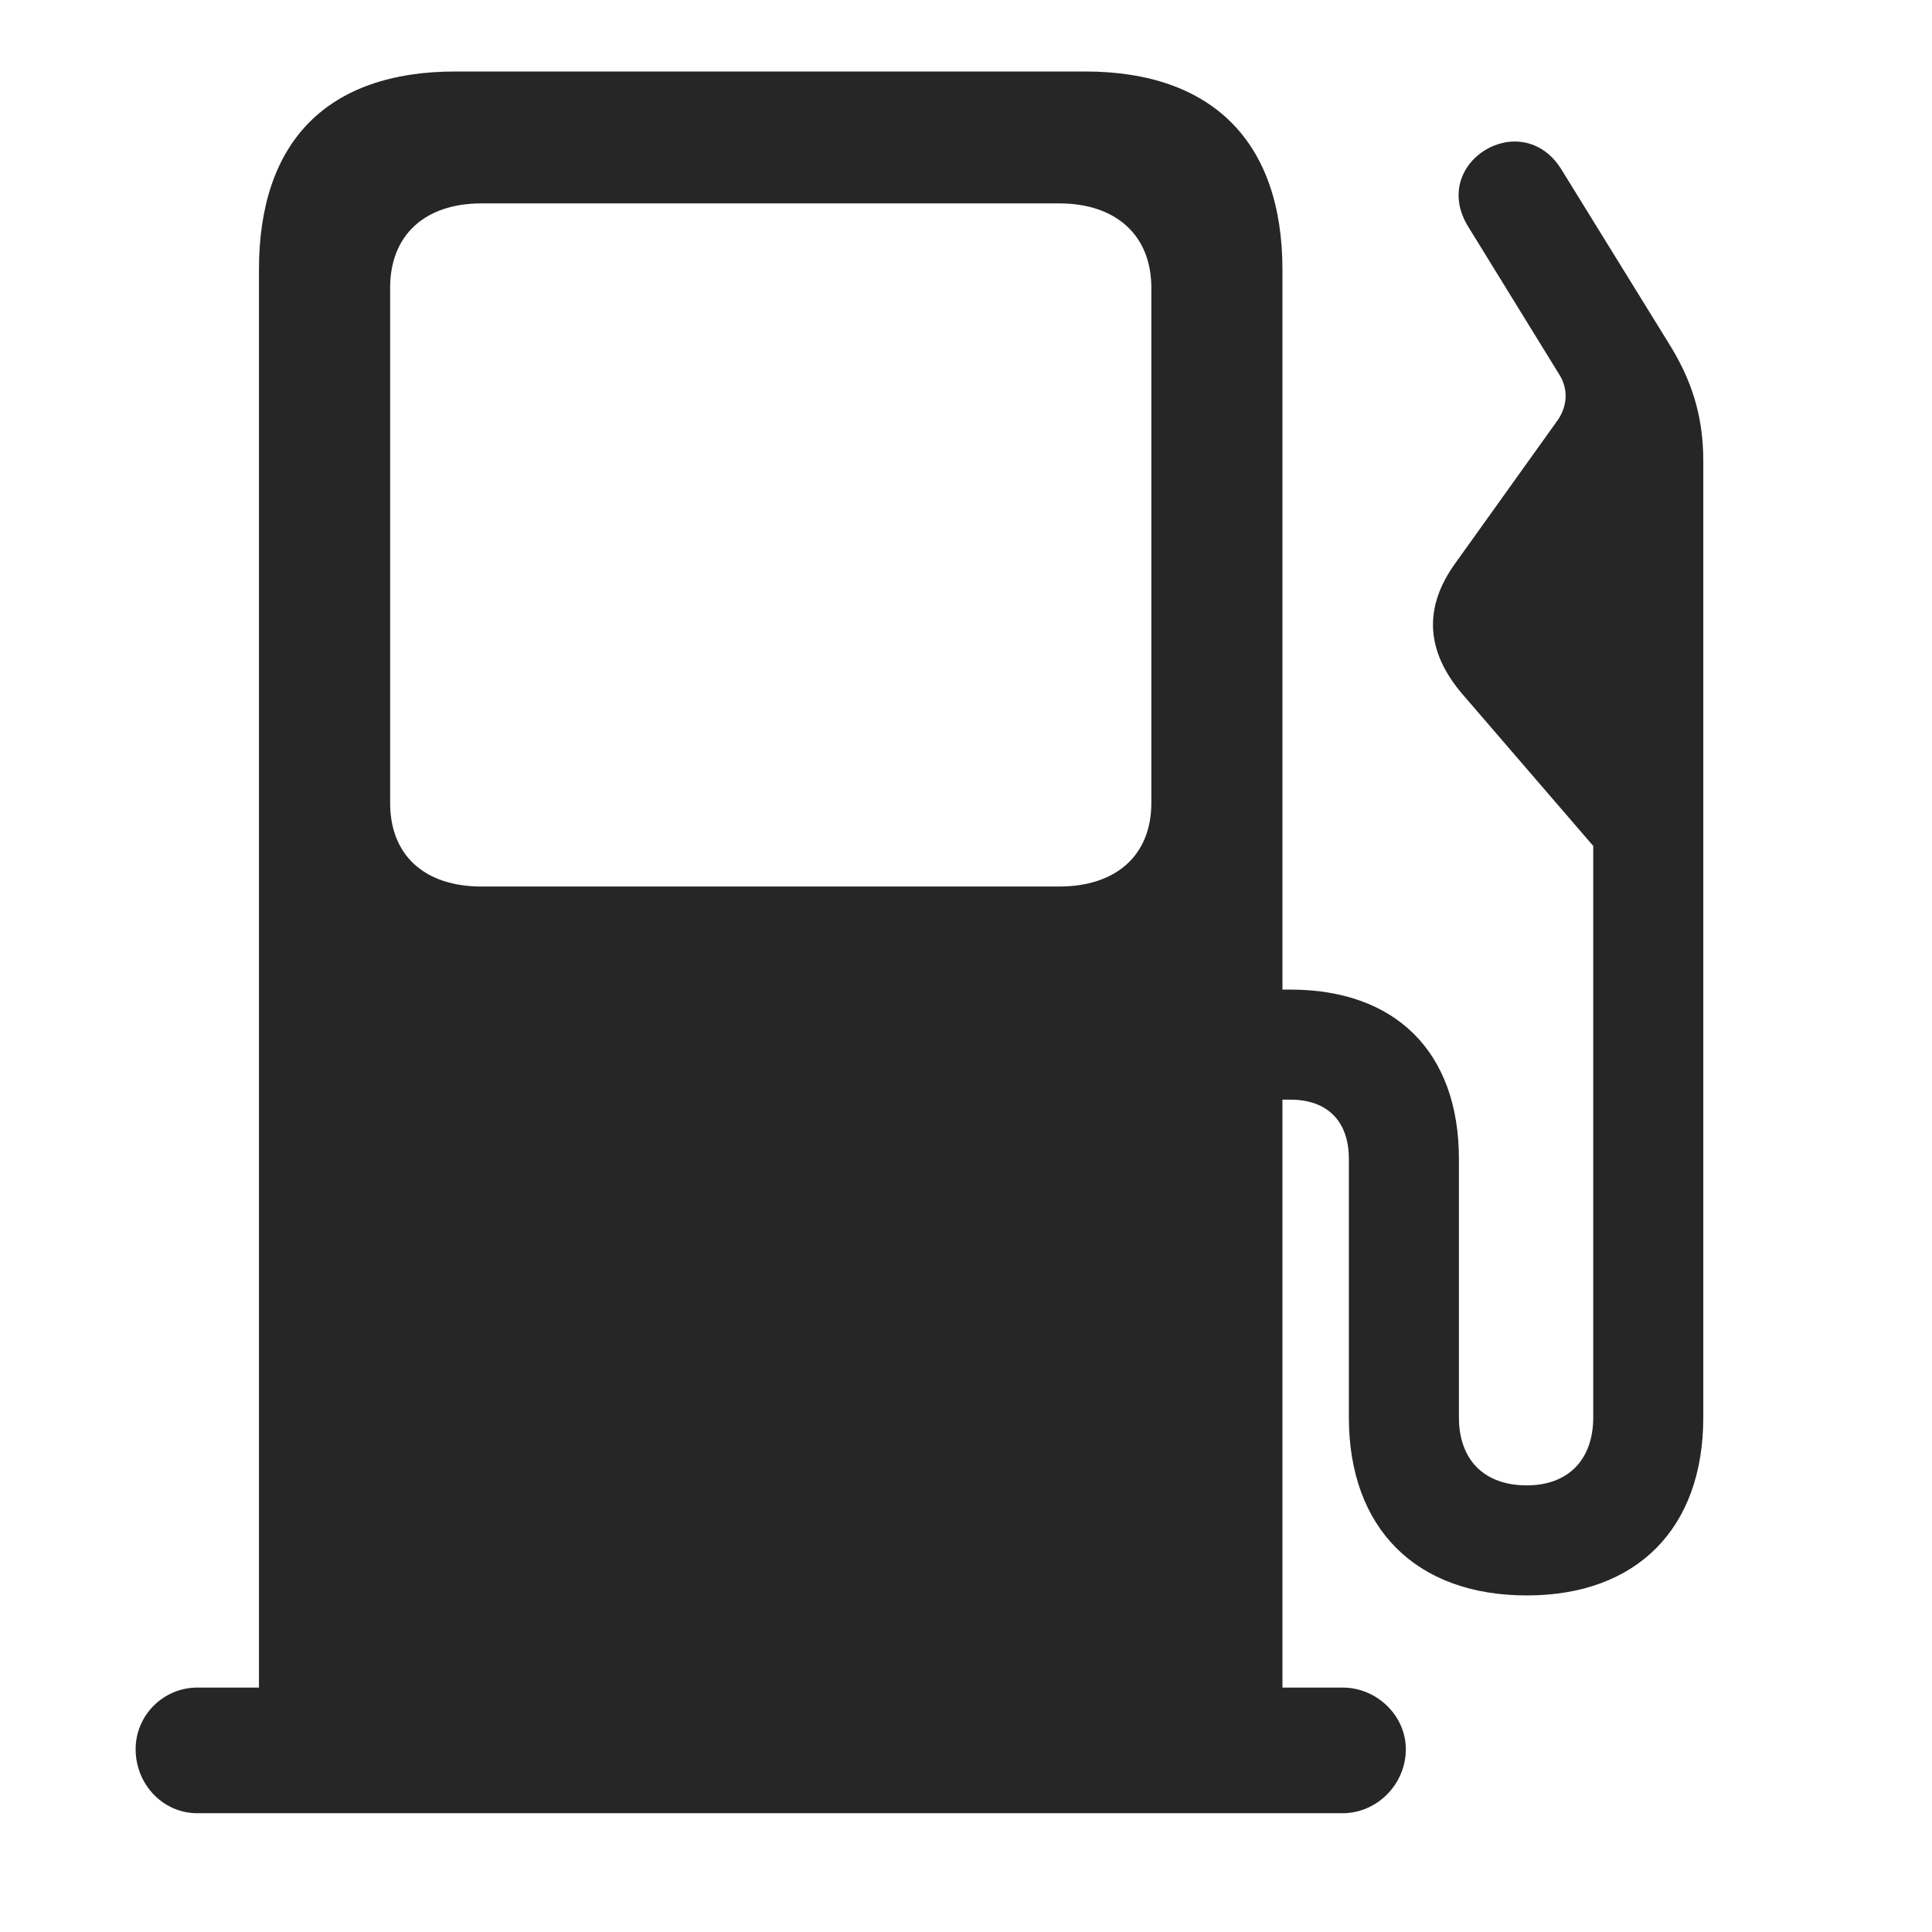 <svg width="29" height="29" viewBox="0 0 29 29" fill="currentColor" xmlns="http://www.w3.org/2000/svg">
<g clip-path="url(#clip0_2207_35824)">
<path d="M19.25 26.338V4.049C19.25 2.127 18.196 1.073 16.286 1.073H6.84C4.907 1.073 3.887 2.127 3.887 4.049V26.338H19.25ZM7.227 13.307C6.372 13.307 5.856 12.838 5.856 12.053V4.319C5.856 3.534 6.372 3.053 7.227 3.053H15.899C16.754 3.053 17.282 3.534 17.282 4.319V12.053C17.282 12.838 16.754 13.307 15.899 13.307H7.227ZM2.036 26.256C2.036 26.784 2.446 27.217 2.961 27.217H20.153C20.668 27.217 21.102 26.784 21.102 26.256C21.102 25.753 20.668 25.331 20.153 25.331H2.961C2.458 25.331 2.036 25.741 2.036 26.256ZM18.348 16.506H19.368C19.907 16.506 20.247 16.811 20.247 17.397V21.276C20.247 22.94 21.254 23.948 22.918 23.948C24.571 23.948 25.567 22.94 25.567 21.276V6.92C25.567 6.217 25.379 5.678 25.04 5.139L23.434 2.538C22.836 1.588 21.442 2.444 22.04 3.405L23.411 5.631C23.54 5.842 23.528 6.088 23.387 6.299L21.852 8.444C21.348 9.135 21.418 9.791 21.946 10.413L23.915 12.698V21.276C23.915 21.909 23.54 22.296 22.918 22.296C22.274 22.296 21.899 21.909 21.899 21.276V17.397C21.899 15.78 20.938 14.854 19.368 14.854H18.348V16.506Z" fill="currentColor" fill-opacity="0.85"/>
</g>
<defs>
<clipPath id="clip0_2207_35824">
<rect width="23.531" height="26.145" fill="currentColor" transform="translate(2.036 1.073)"/>
</clipPath>
</defs>
</svg>
